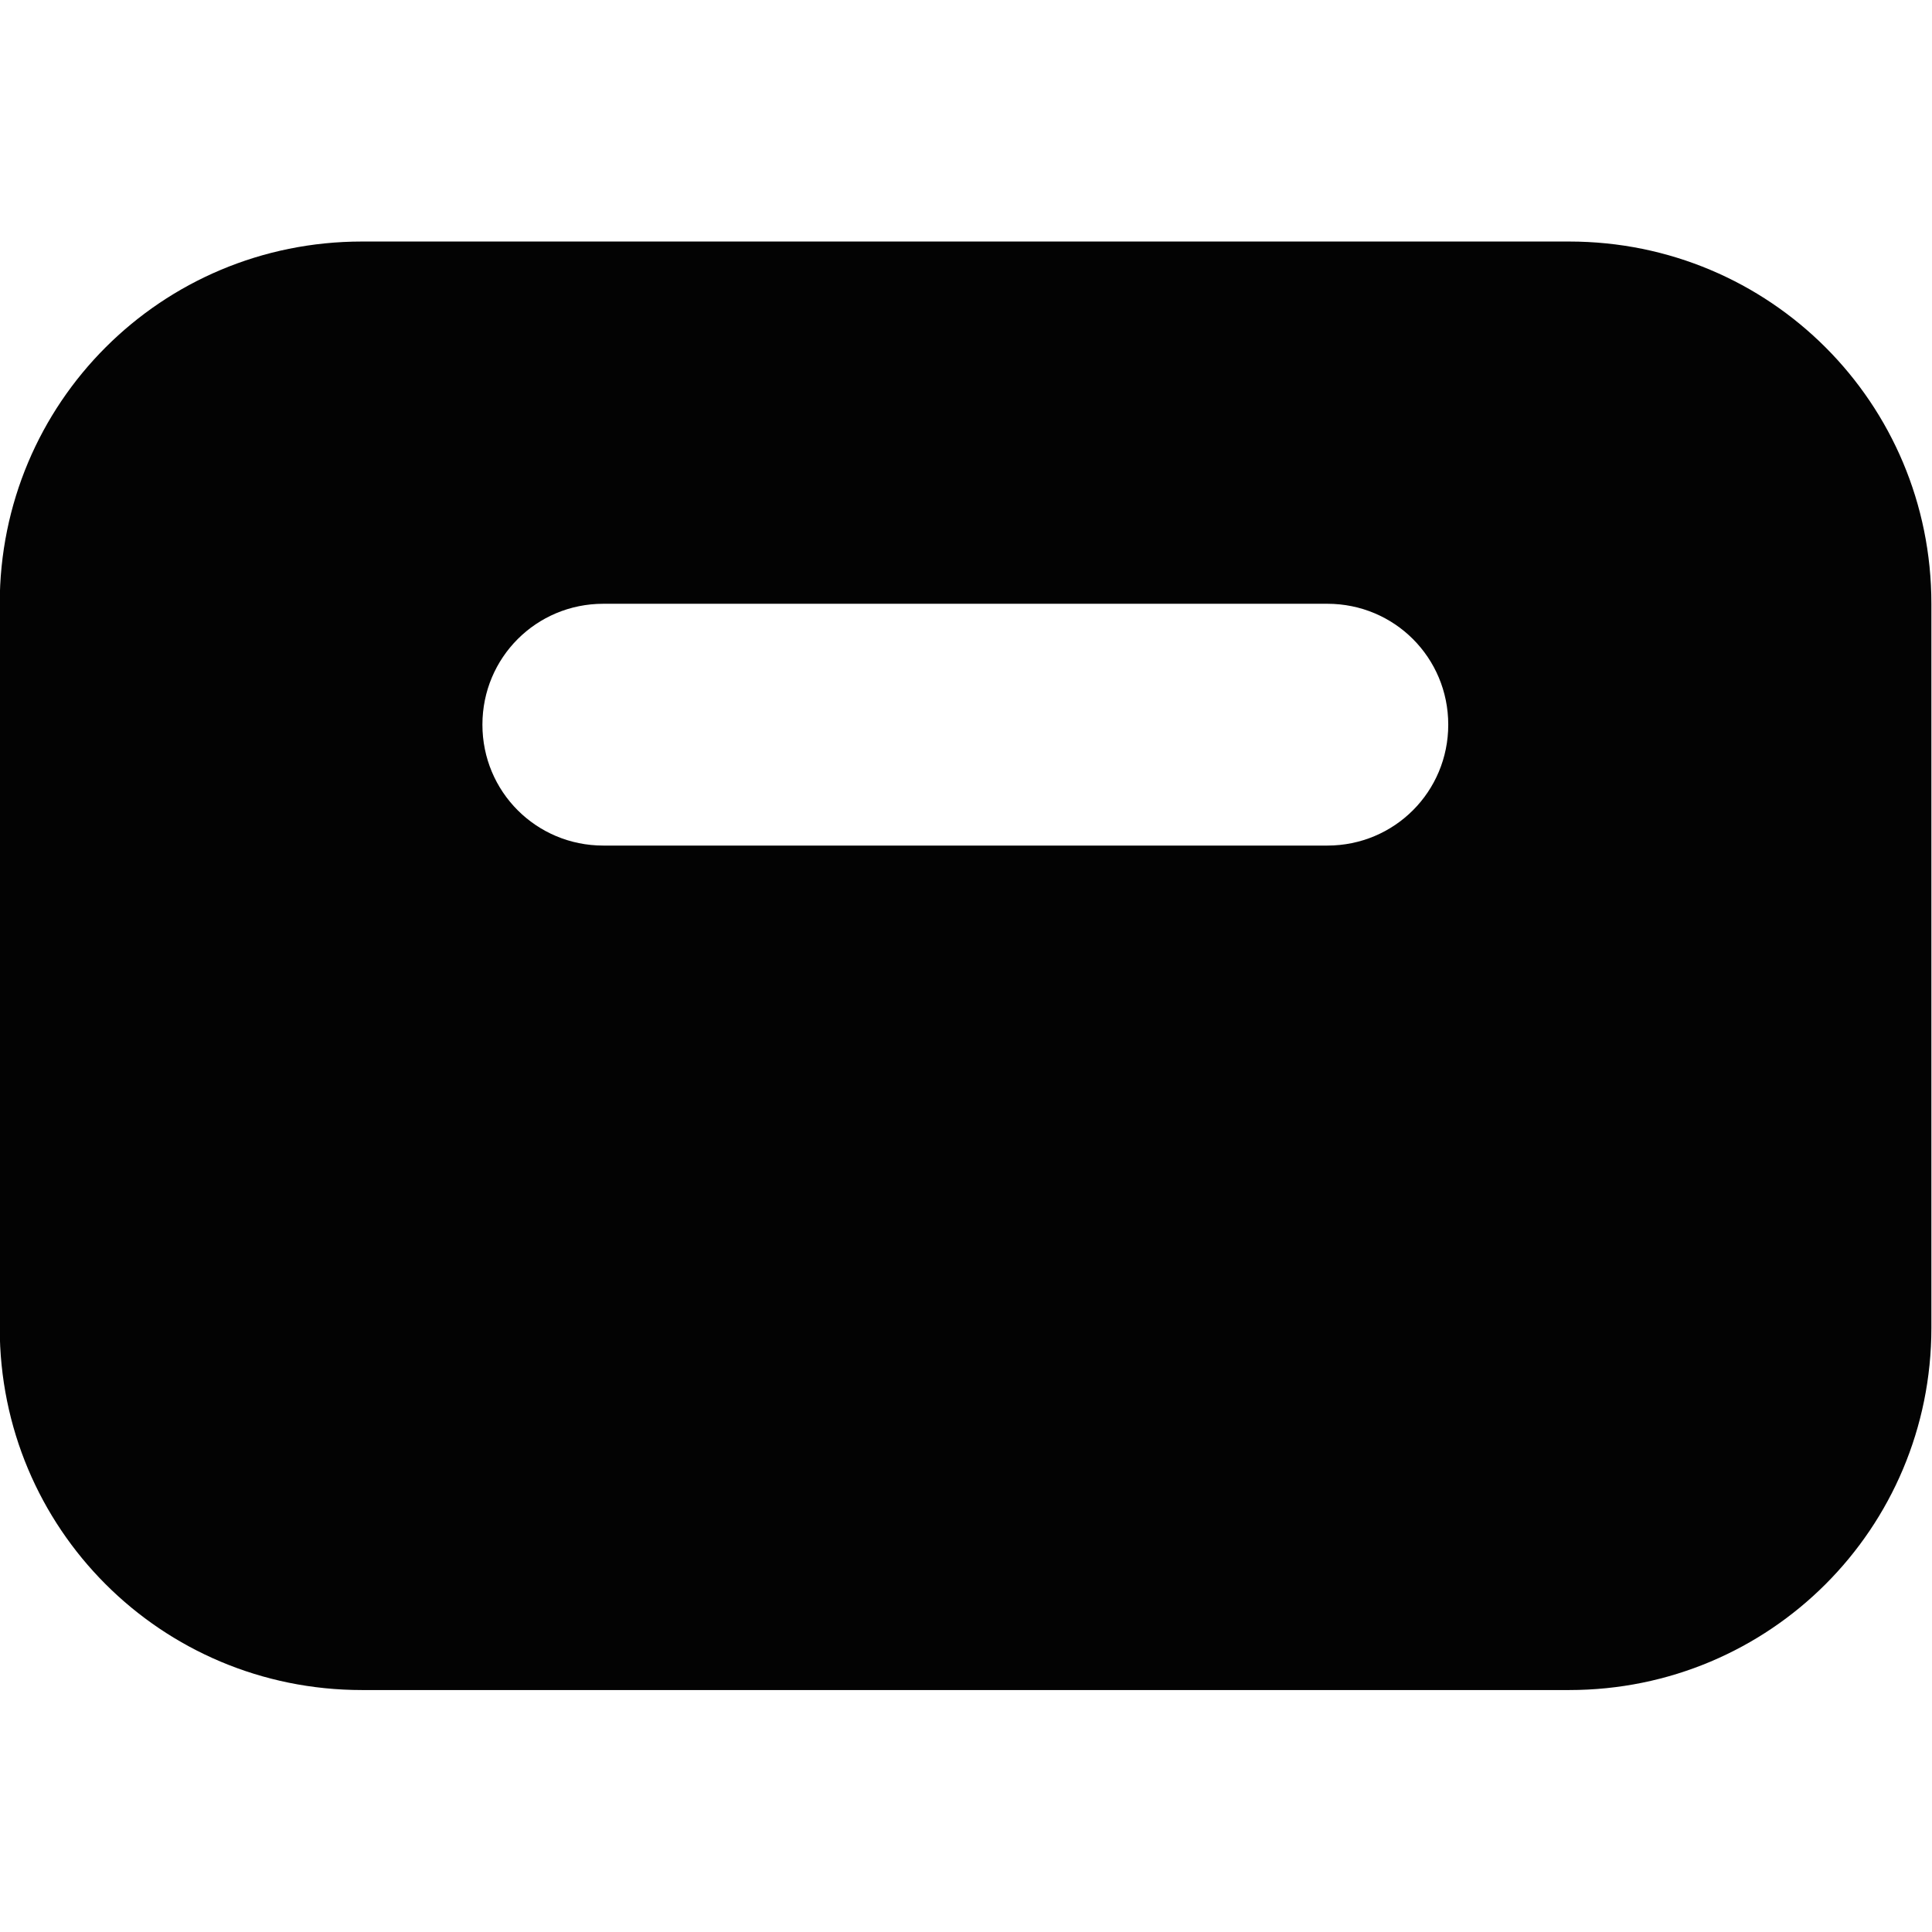 <?xml version="1.0" encoding="UTF-8" standalone="no"?>
<!-- Created with Inkscape (http://www.inkscape.org/) -->

<svg
   width="21"
   height="21"
   viewBox="0 0 5.556 5.556"
   version="1.1"
   id="svg1"
   sodipodi:docname="wallet-ico.svg"
   inkscape:version="1.4.2 (1:1.4.2+202505120737+ebf0e940d0)"
   xmlns:inkscape="http://www.inkscape.org/namespaces/inkscape"
   xmlns:sodipodi="http://sodipodi.sourceforge.net/DTD/sodipodi-0.dtd"
   xmlns="http://www.w3.org/2000/svg"
   xmlns:svg="http://www.w3.org/2000/svg">
  <sodipodi:namedview
     id="namedview1"
     pagecolor="#505050"
     bordercolor="#eeeeee"
     borderopacity="1"
     inkscape:showpageshadow="0"
     inkscape:pageopacity="0"
     inkscape:pagecheckerboard="0"
     inkscape:deskcolor="#505050"
     inkscape:zoom="27.038416"
     inkscape:cx="8.8762595"
     inkscape:cy="11.261754"
     inkscape:window-width="1920"
     inkscape:window-height="1011"
     inkscape:window-x="0"
     inkscape:window-y="32"
     inkscape:window-maximized="1"
     inkscape:current-layer="svg1" />
  <defs
     id="defs1" />
  <g
     id="layer1"
     transform="matrix(1.312,0,0,1.312,-0.868,-0.868)"
     style="fill:#000000">
    <path
       id="rect1"
       mask="none"
       style="fill:#000000;fill-opacity:0.988;stroke-width:0.537;stroke-linecap:square;stroke-linejoin:round;paint-order:fill markers stroke"
       d="m 1.455,1.191 c -0.44,0 -0.794,0.354 -0.794,0.794 v 1.587 c 0,0.44 0.354,0.794 0.794,0.794 h 2.646 c 0.44,0 0.794,-0.354 0.794,-0.794 v -1.587 c 0,-0.44 -0.354,-0.794 -0.794,-0.794 z m 0.529,0.794 h 1.587 c 0.147,0 0.265,0.118 0.265,0.265 0,0.147 -0.118,0.265 -0.265,0.265 h -1.587 c -0.147,0 -0.265,-0.118 -0.265,-0.265 0,-0.147 0.118,-0.265 0.265,-0.265 z" />
  </g>
</svg>
